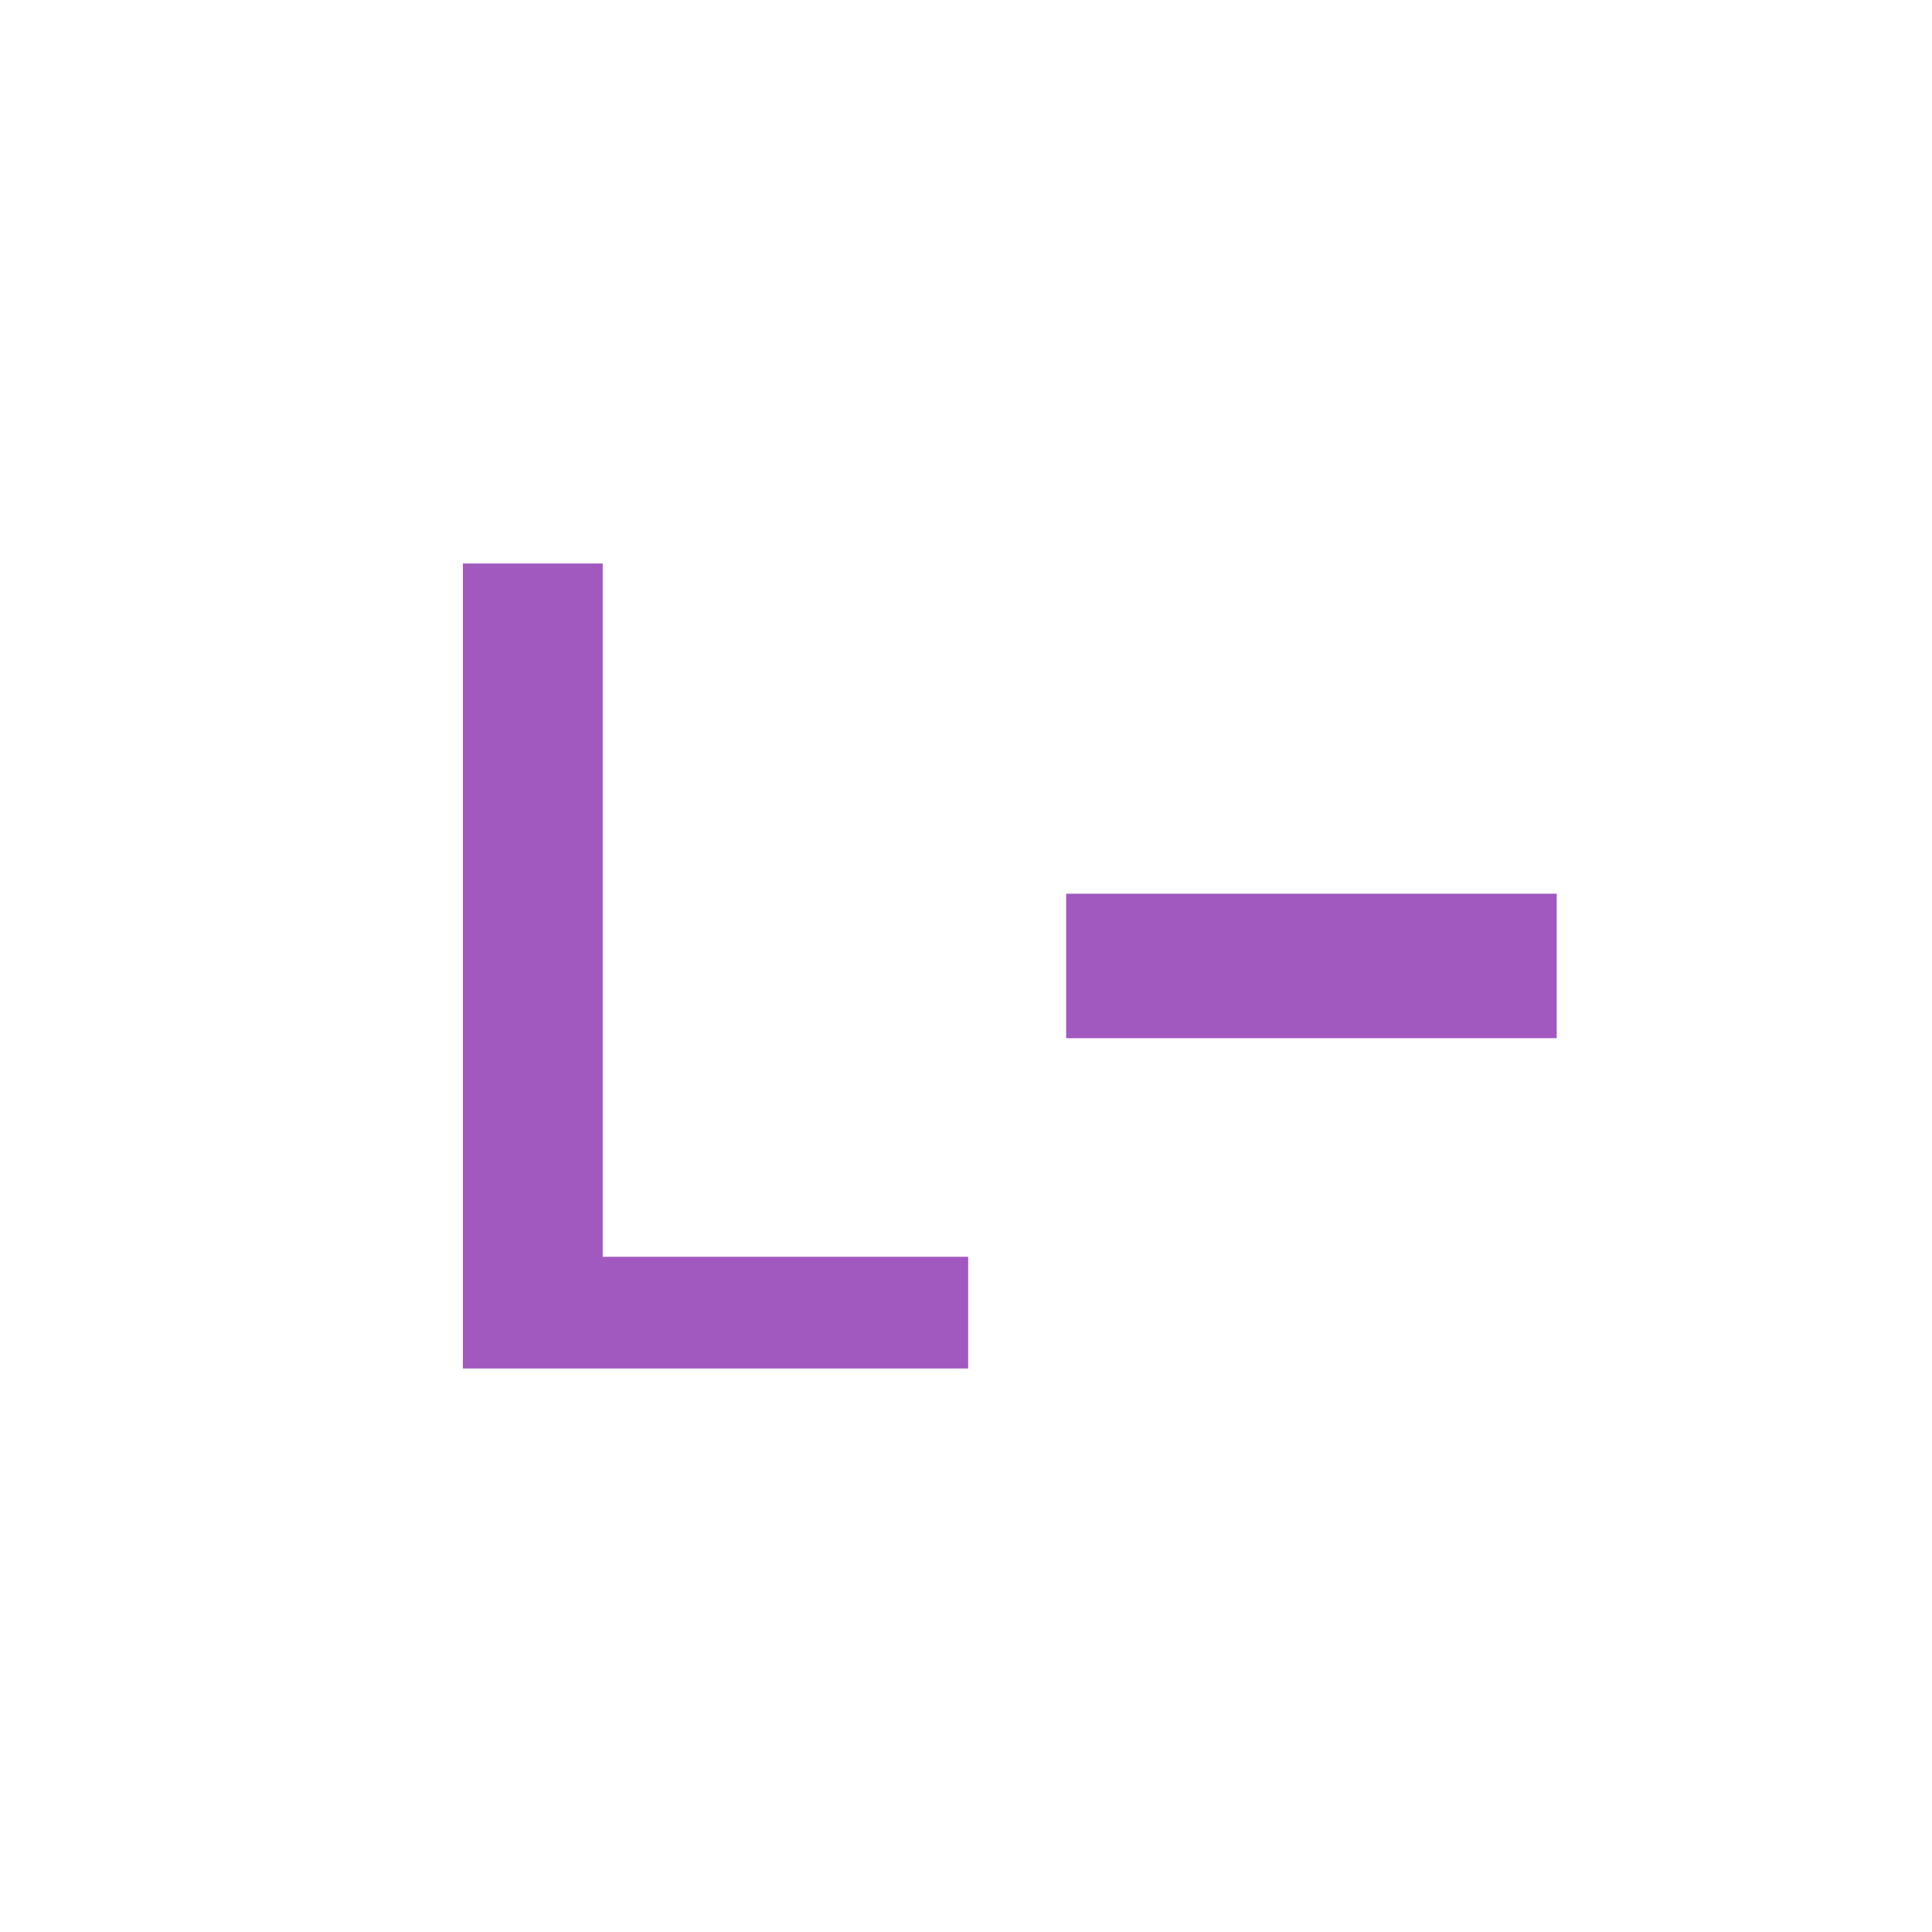 <svg xmlns="http://www.w3.org/2000/svg" xmlns:xlink="http://www.w3.org/1999/xlink" width="24" height="24" viewBox="0 0 24 24">
  <defs>
    <clipPath id="clip-LOS_Min">
      <rect width="24" height="24"/>
    </clipPath>
  </defs>
  <g id="LOS_Min" data-name="LOS Min" clip-path="url(#clip-LOS_Min)">
    <g id="Group_15815" data-name="Group 15815" transform="translate(-889 -130)">
      <rect id="Rectangle_10423" data-name="Rectangle 10423" width="20" height="20" transform="translate(891 132)" fill="none"/>
      <g id="Group_15753" data-name="Group 15753" transform="translate(894.75 137)">
        <path id="Path_14709" data-name="Path 14709" d="M-68.856,1249.732h-1.737v10h6.277v-1.388h-4.54Z" transform="translate(70.593 -1249.732)" fill="#a159bf"/>
        <rect id="Rectangle_10422" data-name="Rectangle 10422" width="6.094" height="1.795" transform="translate(7.494 4.102)" fill="#a159bf"/>
      </g>
    </g>
  </g>
</svg>
